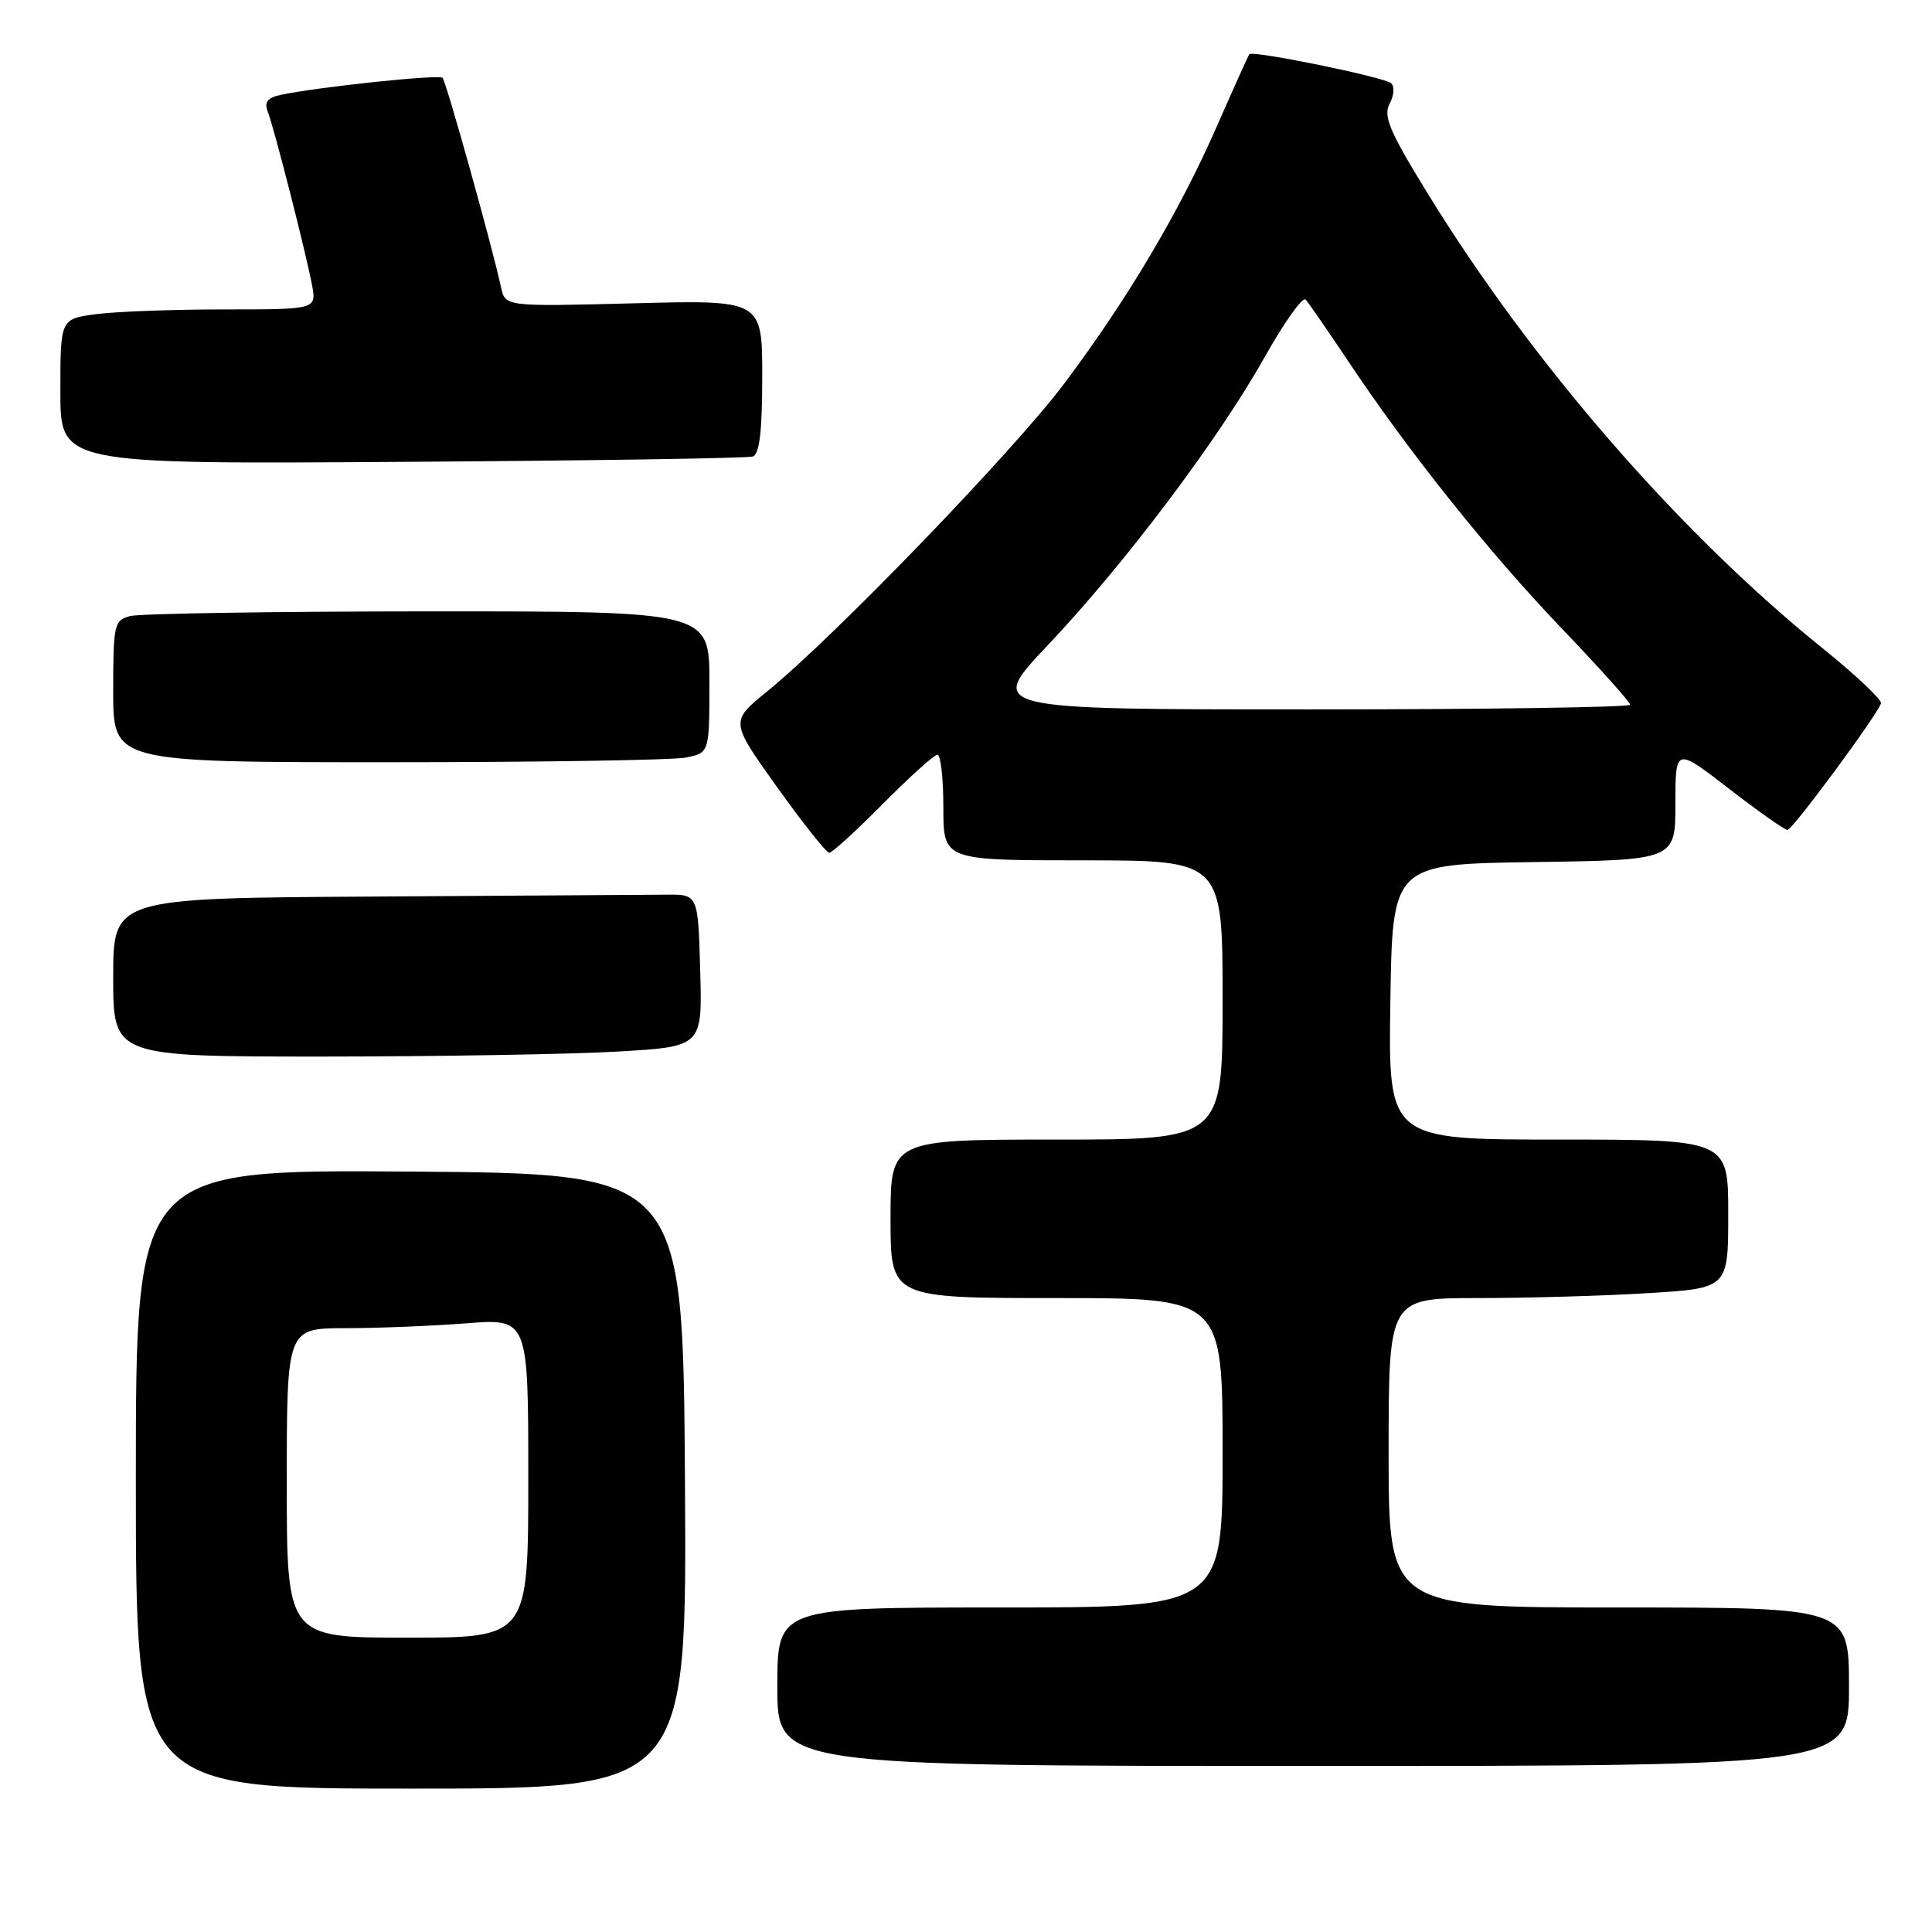 <?xml version="1.0" encoding="UTF-8" standalone="no"?>
<!DOCTYPE svg PUBLIC "-//W3C//DTD SVG 1.1//EN" "http://www.w3.org/Graphics/SVG/1.1/DTD/svg11.dtd" >
<svg xmlns="http://www.w3.org/2000/svg" xmlns:xlink="http://www.w3.org/1999/xlink" version="1.1" viewBox="0 0 256 256">
 <g >
 <path fill="currentColor"
d=" M 90.76 196.25 C 90.50 155.50 90.50 155.50 54.25 155.24 C 18.00 154.98 18.00 154.98 18.00 195.99 C 18.00 237.00 18.00 237.00 54.51 237.00 C 91.02 237.00 91.02 237.00 90.76 196.25 Z  M 245.00 223.50 C 245.00 213.00 245.00 213.00 214.50 213.00 C 184.00 213.00 184.00 213.00 184.00 192.50 C 184.00 172.00 184.00 172.00 195.84 172.00 C 202.36 172.00 212.48 171.71 218.34 171.35 C 229.00 170.70 229.00 170.70 229.00 160.85 C 229.00 151.00 229.00 151.00 206.48 151.00 C 183.95 151.00 183.95 151.00 184.23 132.75 C 184.50 114.50 184.50 114.50 203.25 114.23 C 222.00 113.96 222.00 113.96 222.00 106.49 C 222.00 99.02 222.00 99.02 229.10 104.51 C 233.01 107.53 236.50 109.99 236.85 109.97 C 237.53 109.95 248.78 94.71 249.24 93.20 C 249.38 92.73 245.91 89.45 241.53 85.92 C 222.55 70.64 203.01 48.14 189.16 25.61 C 184.11 17.40 183.26 15.39 184.13 13.75 C 184.71 12.67 184.81 11.45 184.34 11.03 C 183.44 10.22 165.98 6.65 165.55 7.18 C 165.40 7.36 163.50 11.59 161.31 16.58 C 156.34 27.94 149.50 39.50 141.06 50.77 C 134.42 59.64 110.50 84.44 101.62 91.64 C 96.75 95.60 96.75 95.60 102.97 104.30 C 106.39 109.09 109.50 113.00 109.88 113.00 C 110.25 113.00 113.46 110.08 117.00 106.50 C 120.54 102.93 123.79 100.00 124.22 100.00 C 124.65 100.00 125.00 103.15 125.00 107.00 C 125.00 114.00 125.00 114.00 143.50 114.00 C 162.00 114.00 162.00 114.00 162.00 132.50 C 162.00 151.00 162.00 151.00 140.00 151.00 C 118.00 151.00 118.00 151.00 118.00 161.50 C 118.00 172.00 118.00 172.00 140.00 172.00 C 162.00 172.00 162.00 172.00 162.00 192.50 C 162.00 213.00 162.00 213.00 132.50 213.00 C 103.00 213.00 103.00 213.00 103.00 223.50 C 103.00 234.00 103.00 234.00 174.00 234.00 C 245.00 234.00 245.00 234.00 245.00 223.50 Z  M 81.78 139.34 C 93.07 138.69 93.07 138.69 92.78 128.60 C 92.50 118.50 92.50 118.50 88.25 118.55 C 85.91 118.57 68.47 118.68 49.50 118.80 C 15.00 119.00 15.00 119.00 15.00 129.50 C 15.00 140.00 15.00 140.00 42.75 140.00 C 58.01 139.99 75.58 139.70 81.78 139.34 Z  M 90.88 100.38 C 94.00 99.75 94.00 99.75 94.00 90.38 C 94.00 81.00 94.00 81.00 56.75 81.01 C 36.26 81.02 18.49 81.30 17.25 81.63 C 15.12 82.20 15.00 82.73 15.00 91.62 C 15.00 101.00 15.00 101.00 51.38 101.00 C 71.38 101.00 89.16 100.72 90.88 100.38 Z  M 99.75 60.49 C 100.64 60.18 101.00 57.14 101.00 49.90 C 101.00 39.74 101.00 39.74 83.97 40.19 C 66.95 40.63 66.95 40.63 66.39 38.07 C 65.22 32.64 59.11 10.78 58.64 10.31 C 58.16 9.83 41.98 11.54 37.16 12.58 C 35.44 12.95 34.99 13.54 35.48 14.79 C 36.33 17.00 40.55 33.53 41.34 37.75 C 41.95 41.00 41.95 41.00 29.61 41.00 C 22.83 41.00 15.19 41.29 12.64 41.64 C 8.00 42.27 8.00 42.27 8.00 51.89 C 8.00 61.50 8.00 61.50 53.25 61.20 C 78.14 61.04 99.06 60.72 99.75 60.49 Z  M 38.00 196.50 C 38.00 176.00 38.00 176.00 45.75 175.99 C 50.01 175.99 57.21 175.70 61.75 175.35 C 70.00 174.70 70.00 174.70 70.00 195.85 C 70.00 217.00 70.00 217.00 54.00 217.00 C 38.00 217.00 38.00 217.00 38.00 196.50 Z  M 138.86 85.47 C 149.05 74.70 161.45 58.23 167.57 47.33 C 170.17 42.69 172.62 39.26 173.01 39.70 C 173.41 40.14 175.98 43.88 178.74 48.00 C 186.73 59.98 197.32 73.22 207.01 83.35 C 211.96 88.52 216.00 93.03 216.00 93.38 C 216.00 93.72 196.83 94.00 173.39 94.00 C 130.78 94.00 130.78 94.00 138.86 85.47 Z "/>
</g>
</svg>